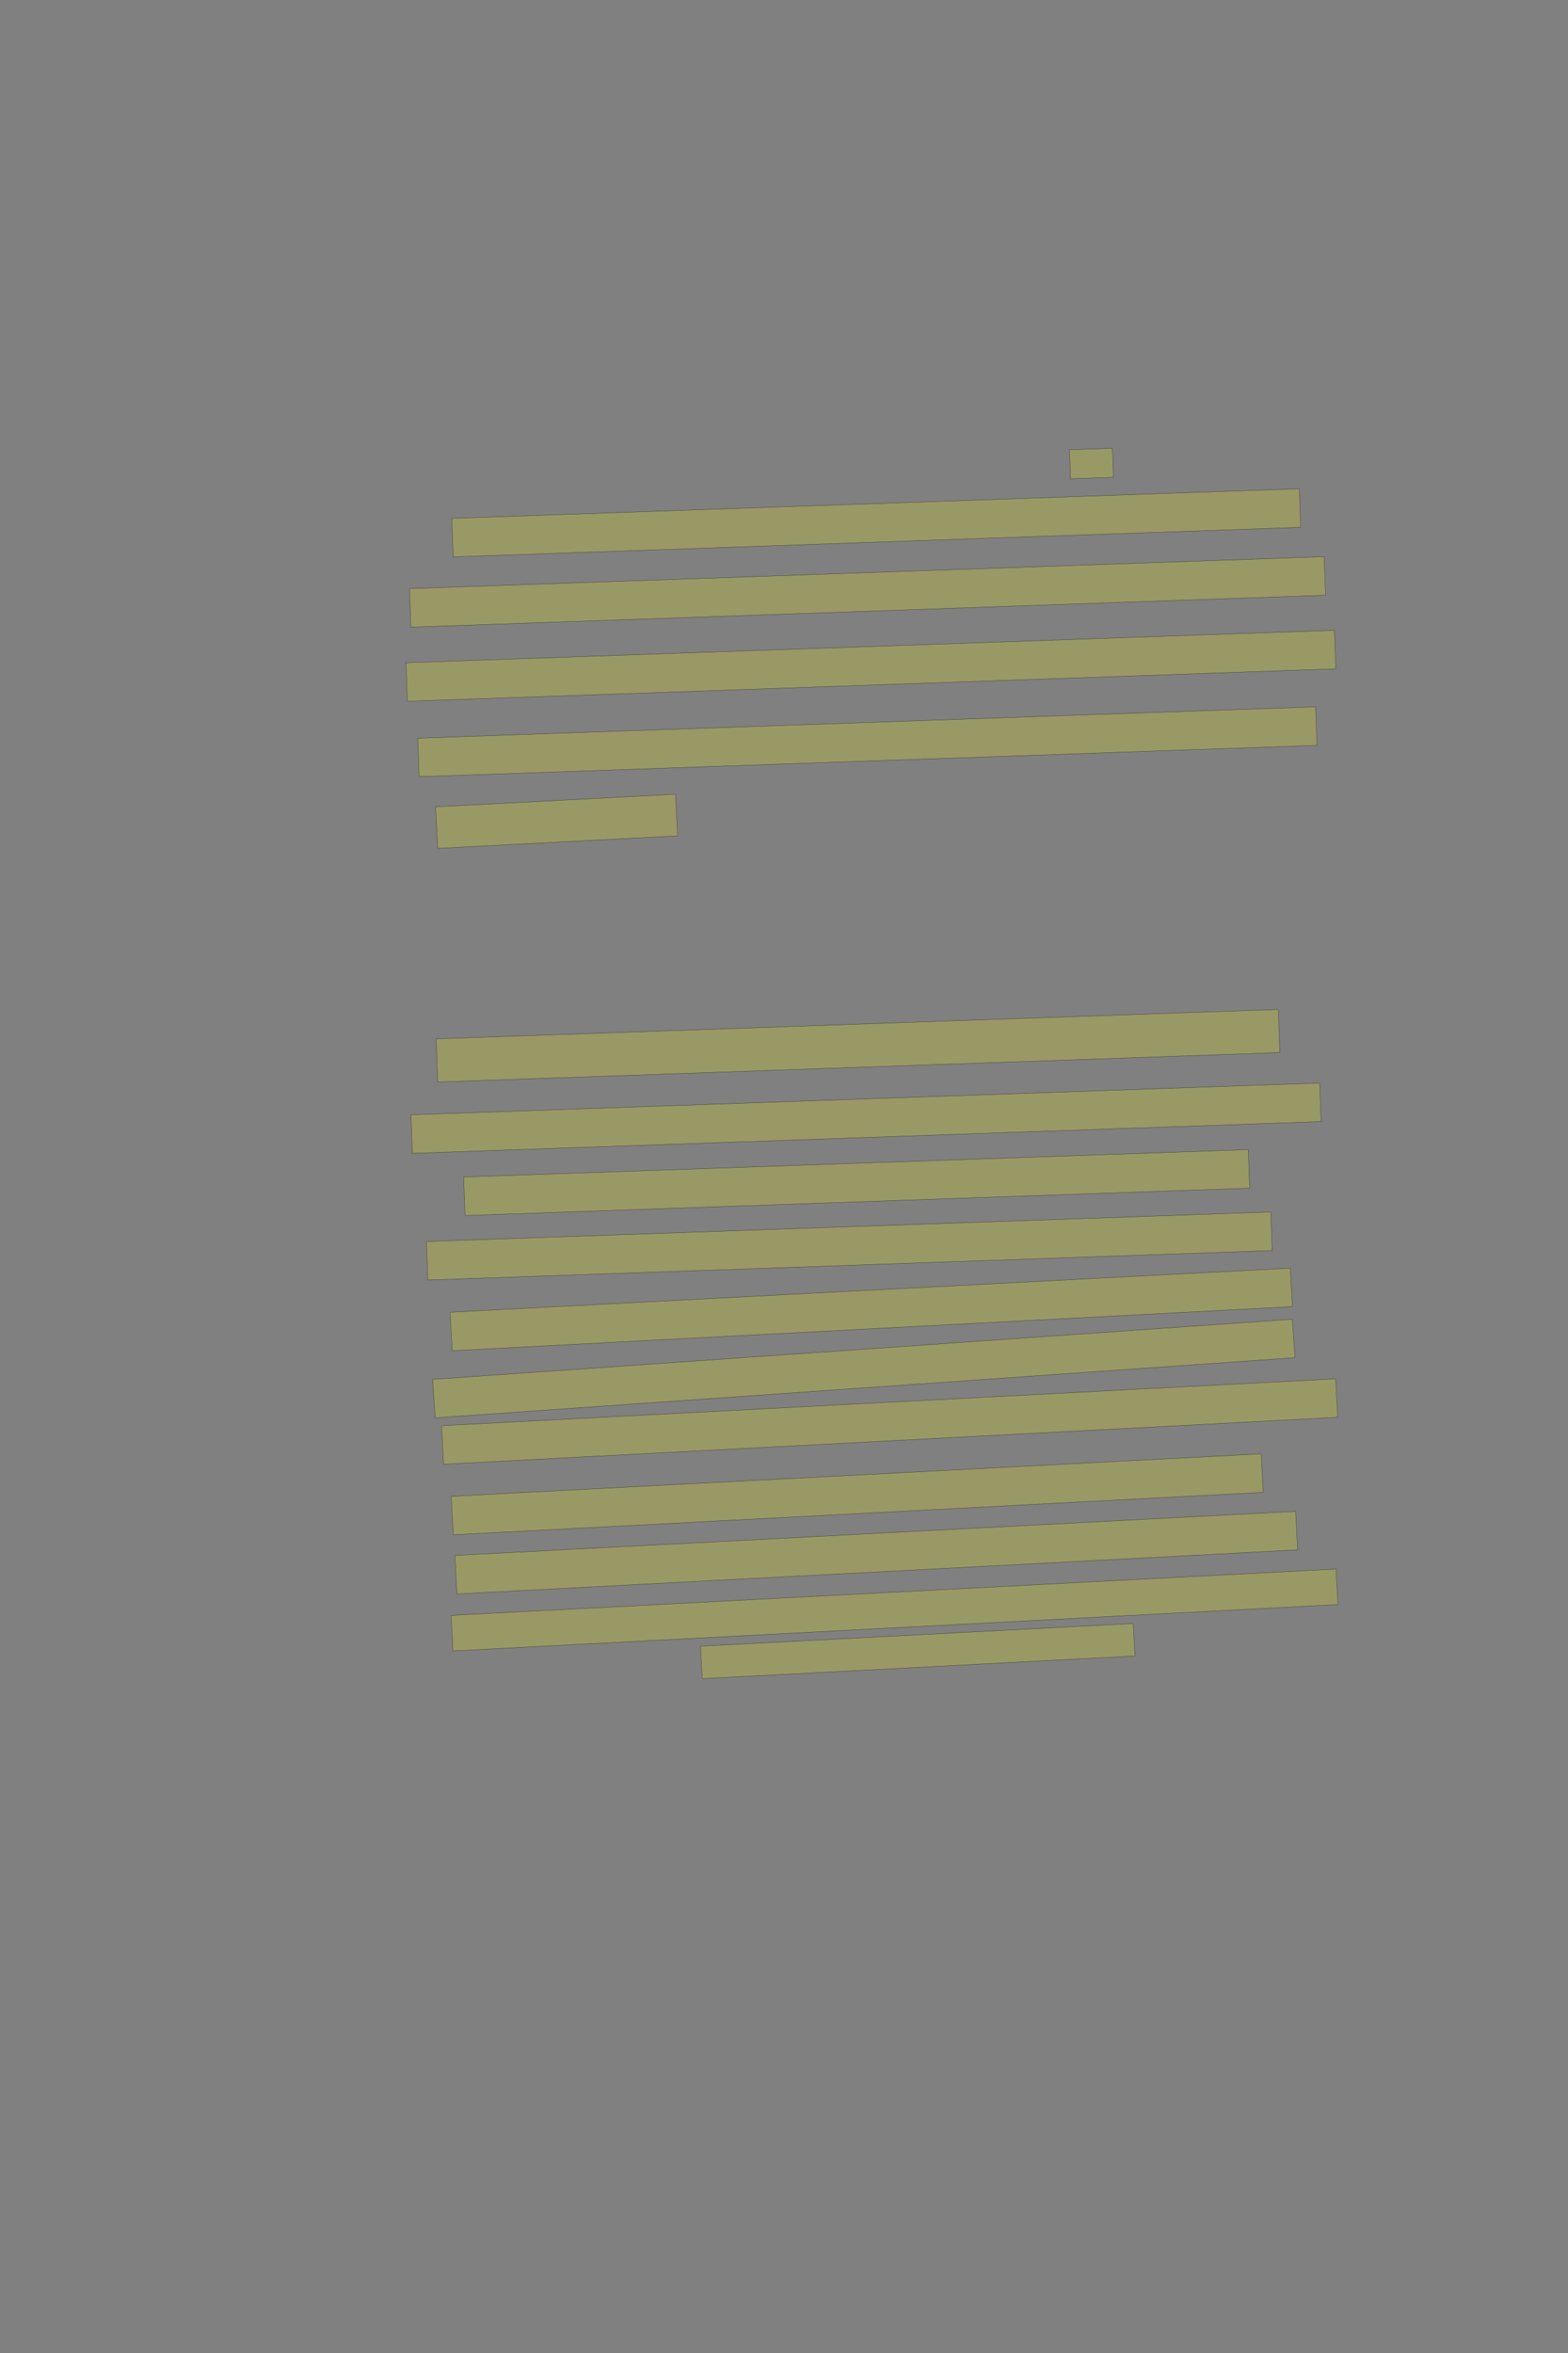 <?xml version="1.0" encoding="UTF-8" standalone="no"?><svg xmlns="http://www.w3.org/2000/svg" xmlns:xlink="http://www.w3.org/1999/xlink" height="6144" width="4096">
 <rect width="100%" height="100%" fill="#808080" stroke="none"/>
 <g>
  <title>Layer 1</title>
  <rect class=" imageannotationLine imageannotationLinked" fill="#FFFF00" fill-opacity="0.2" height="75.887" id="svg_6" stroke="#000000" stroke-opacity="0.5" transform="rotate(-2, 2851.27, 1210.34)" width="111.94" x="2795.303" xlink:href="#la" y="1172.394"/>
  <rect class=" imageannotationLine imageannotationLinked" fill="#FFFF00" fill-opacity="0.2" height="100.571" id="svg_8" stroke="#000000" stroke-opacity="0.5" transform="rotate(-2, 2288.96, 1365.2)" width="2215.215" x="1181.354" xlink:href="#lb" y="1314.92"/>
  <rect class=" imageannotationLine imageannotationLinked" fill="#FFFF00" fill-opacity="0.2" height="100.571" id="svg_10" stroke="#000000" stroke-opacity="0.5" transform="rotate(-2, 2266.21, 1545.58)" width="2390.689" x="1070.868" xlink:href="#lc" y="1495.296"/>
  <rect class=" imageannotationLine imageannotationLinked" fill="#FFFF00" fill-opacity="0.2" height="100.571" id="svg_12" stroke="#000000" stroke-opacity="0.5" transform="rotate(-2, 2312.57, 2811.8)" width="2426.667" x="1099.236" xlink:href="#ld" y="1687.5"/>
  <rect class=" imageannotationLine imageannotationLinked" fill="#FFFF00" fill-opacity="0.2" height="100.571" id="svg_14" stroke="#000000" stroke-opacity="0.5" transform="rotate(-2, 2265.81, 1936.86)" width="2346.855" x="1092.379" xlink:href="#le" y="1886.574"/>
  <rect class=" imageannotationLine imageannotationLinked" fill="#FFFF00" fill-opacity="0.2" height="108.56" id="svg_16" stroke="#000000" stroke-opacity="0.5" transform="rotate(-3, 1453.99, 2144.6)" width="627.46" x="1140.259" xlink:href="#lf" y="2090.323"/>
  <rect class=" imageannotationLine imageannotationLinked" fill="#FFFF00" fill-opacity="0.2" height="112.563" id="svg_18" stroke="#000000" stroke-opacity="0.5" transform="rotate(-2, 2241.34, 2730.55)" width="2201.179" x="1140.749" xlink:href="#lg" y="2674.263"/>
  <rect class=" imageannotationLine imageannotationLinked" fill="#FFFF00" fill-opacity="0.2" height="100.571" id="svg_20" stroke="#000000" stroke-opacity="0.5" transform="rotate(-2, 2262.34, 2919.71)" width="2374.978" x="1074.849" xlink:href="#lh" y="2869.425"/>
  <rect class=" imageannotationLine imageannotationLinked" fill="#FFFF00" fill-opacity="0.2" height="100.571" id="svg_22" stroke="#000000" stroke-opacity="0.5" transform="rotate(-2, 2237.79, 3087.87)" width="2050.896" x="1212.343" xlink:href="#li" y="3037.584"/>
  <rect class=" imageannotationLine imageannotationLinked" fill="#FFFF00" fill-opacity="0.2" height="100.571" id="svg_24" stroke="#000000" stroke-opacity="0.5" transform="rotate(-2, 2218.62, 3253.51)" width="2206.94" x="1115.153" xlink:href="#lj" y="3203.231"/>
  <rect class=" imageannotationLine imageannotationLinked" fill="#FFFF00" fill-opacity="0.2" height="100.571" id="svg_26" stroke="#000000" stroke-opacity="0.5" transform="rotate(-3, 2275.96, 3419.14)" width="2197.933" x="1176.99" xlink:href="#lk" y="3368.857"/>
  <rect class=" imageannotationLine imageannotationLinked" fill="#FFFF00" fill-opacity="0.2" height="100.571" id="svg_30" stroke="#000000" stroke-opacity="0.5" transform="rotate(-4, 2256.44, 3573.42)" width="2251.375" x="1130.747" xlink:href="#ll" y="3523.139"/>
  <rect class=" imageannotationLine imageannotationLinked" fill="#FFFF00" fill-opacity="0.2" height="100.571" id="svg_32" stroke="#000000" stroke-opacity="0.5" transform="rotate(-3, 2323.95, 3711.76)" width="2338.787" x="1154.555" xlink:href="#lm" y="3661.471"/>
  <rect class=" imageannotationLine imageannotationLinked" fill="#FFFF00" fill-opacity="0.2" height="100.571" id="svg_34" stroke="#000000" stroke-opacity="0.5" transform="rotate(-3, 2239.28, 3901.87)" width="2118.67" x="1179.948" xlink:href="#ln" y="3851.585"/>
  <rect class=" imageannotationLine imageannotationLinked" fill="#FFFF00" fill-opacity="0.2" height="100.571" id="svg_36" stroke="#000000" stroke-opacity="0.5" transform="rotate(-3, 2289.05, 4054.2)" width="2199.189" x="1189.453" xlink:href="#lo" y="4003.912"/>
  <rect class=" imageannotationLine imageannotationLinked" fill="#FFFF00" fill-opacity="0.2" height="92.791" id="svg_38" stroke="#000000" stroke-opacity="0.5" transform="rotate(-3, 2336.69, 4203.86)" width="2314.82" x="1179.28" xlink:href="#lp" y="4157.466"/>
  <rect class=" imageannotationLine imageannotationLinked" fill="#FFFF00" fill-opacity="0.2" height="84.802" id="svg_40" stroke="#000000" stroke-opacity="0.5" transform="rotate(-3, 2397.37, 4311.21)" width="1131.833" x="1831.449" xlink:href="#lq" y="4268.813"/>
 </g>

</svg>